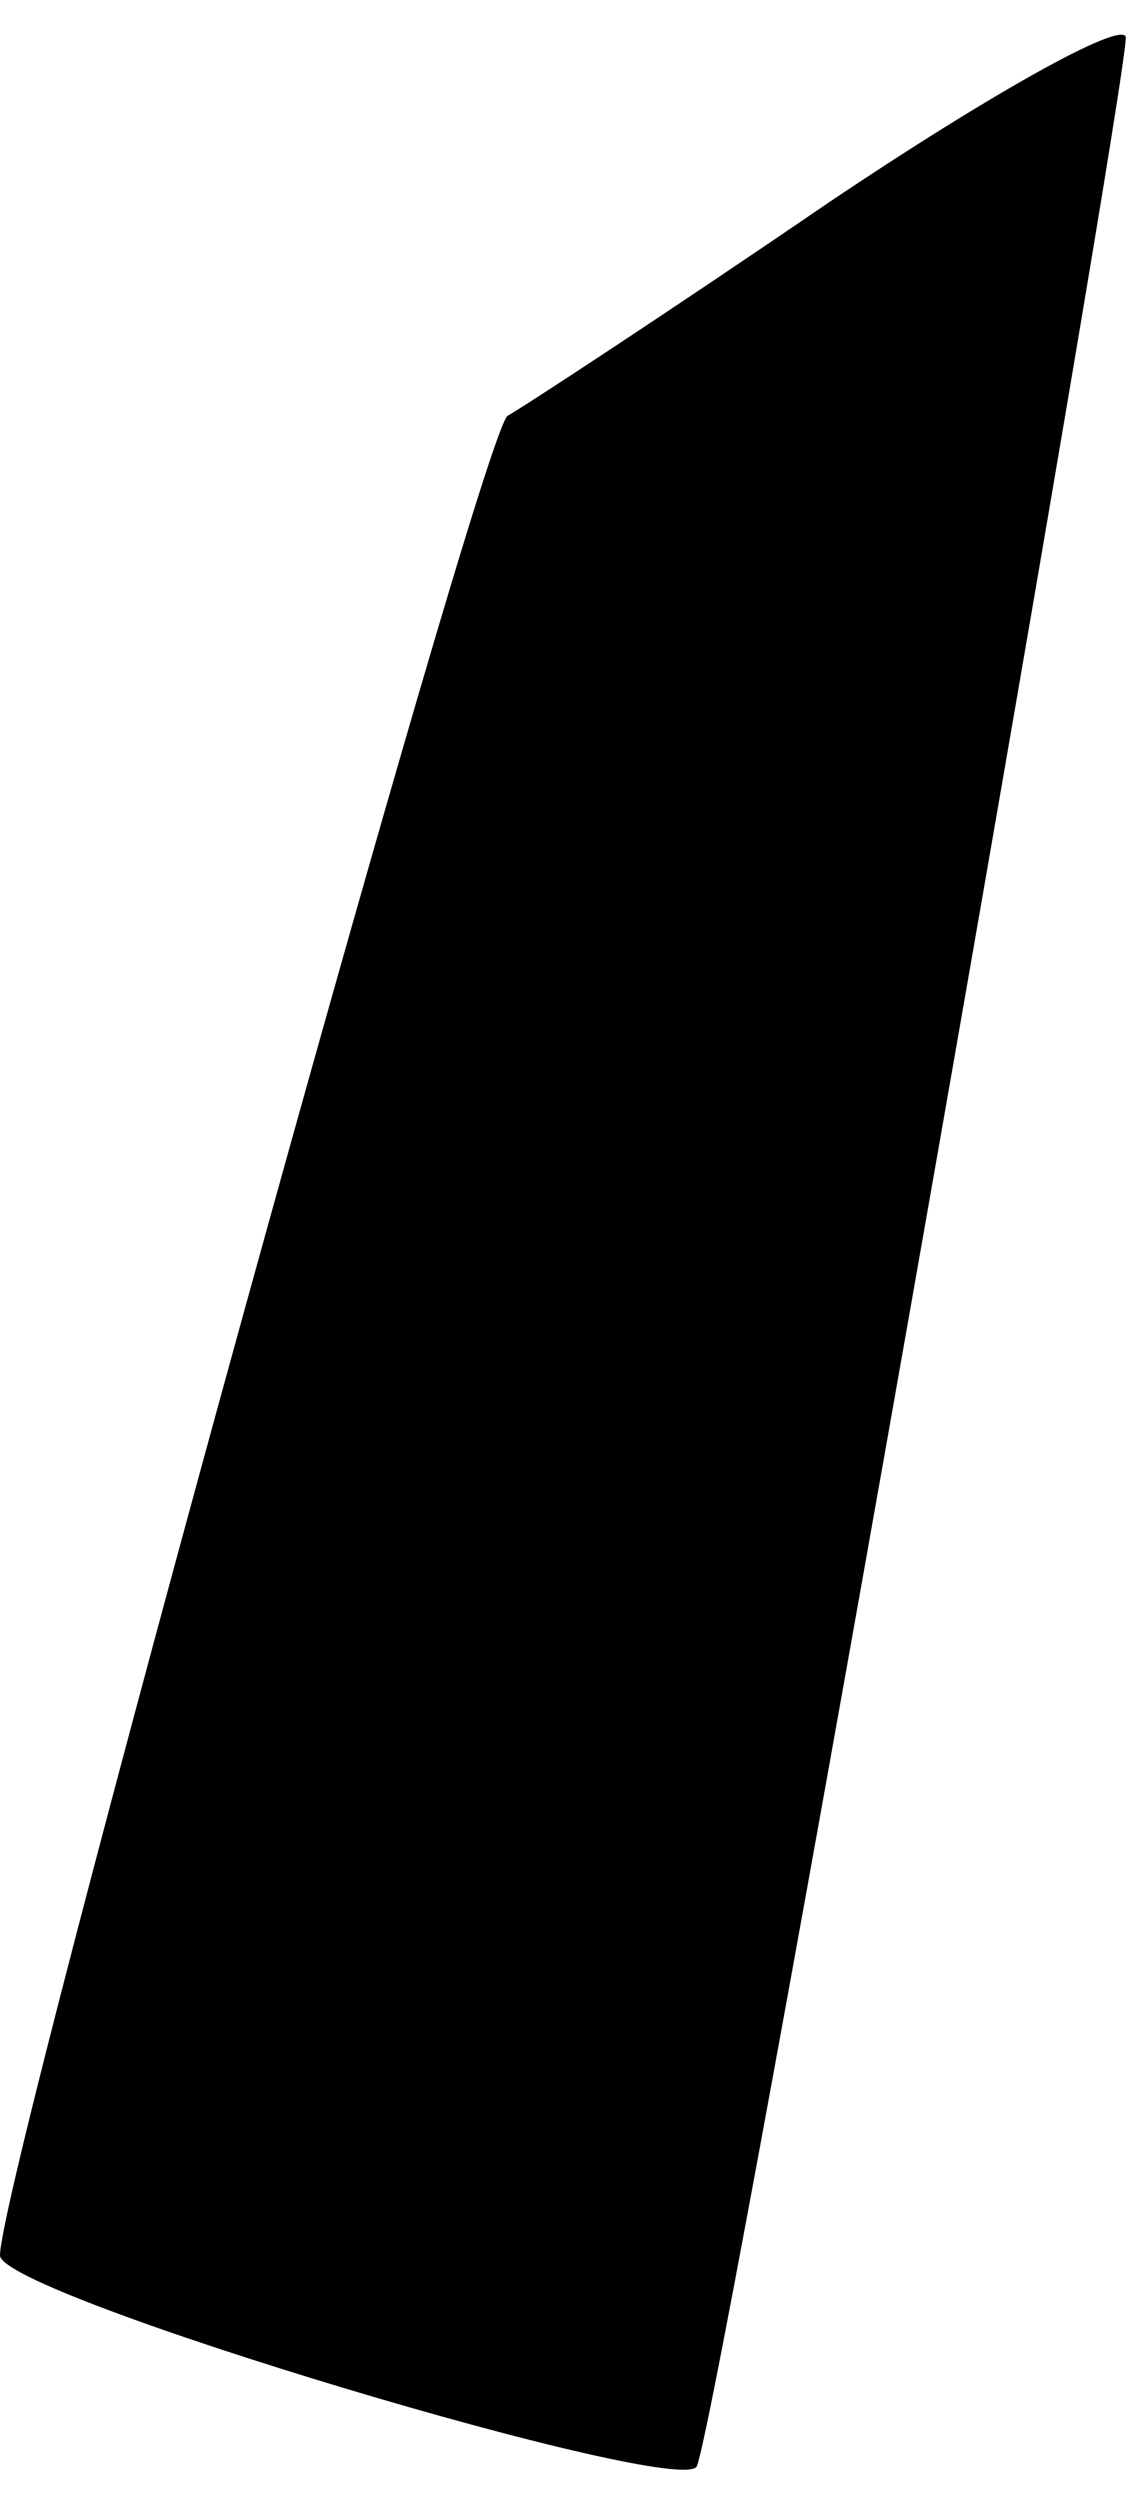 <?xml version="1.0" standalone="no"?>
<!DOCTYPE svg PUBLIC "-//W3C//DTD SVG 20010904//EN"
 "http://www.w3.org/TR/2001/REC-SVG-20010904/DTD/svg10.dtd">
<svg version="1.0" xmlns="http://www.w3.org/2000/svg"
 width="43pt" height="95pt" viewBox="0 0 43 95"
 preserveAspectRatio="xMidYMid meet">
<g transform="translate(0,95) scale(0.1,-0.1)"
fill="#000000" stroke="none">
<path fill="#000000" stroke="none" d="M315 873 c-60 -41 -115 -77 -122 -81
-10 -6 -193 -669 -193 -699 0 -15 261 -93 265 -80 10 27 165 912 163 923 -2 6
-52 -22 -113 -63z"/>
</g>
</svg>
